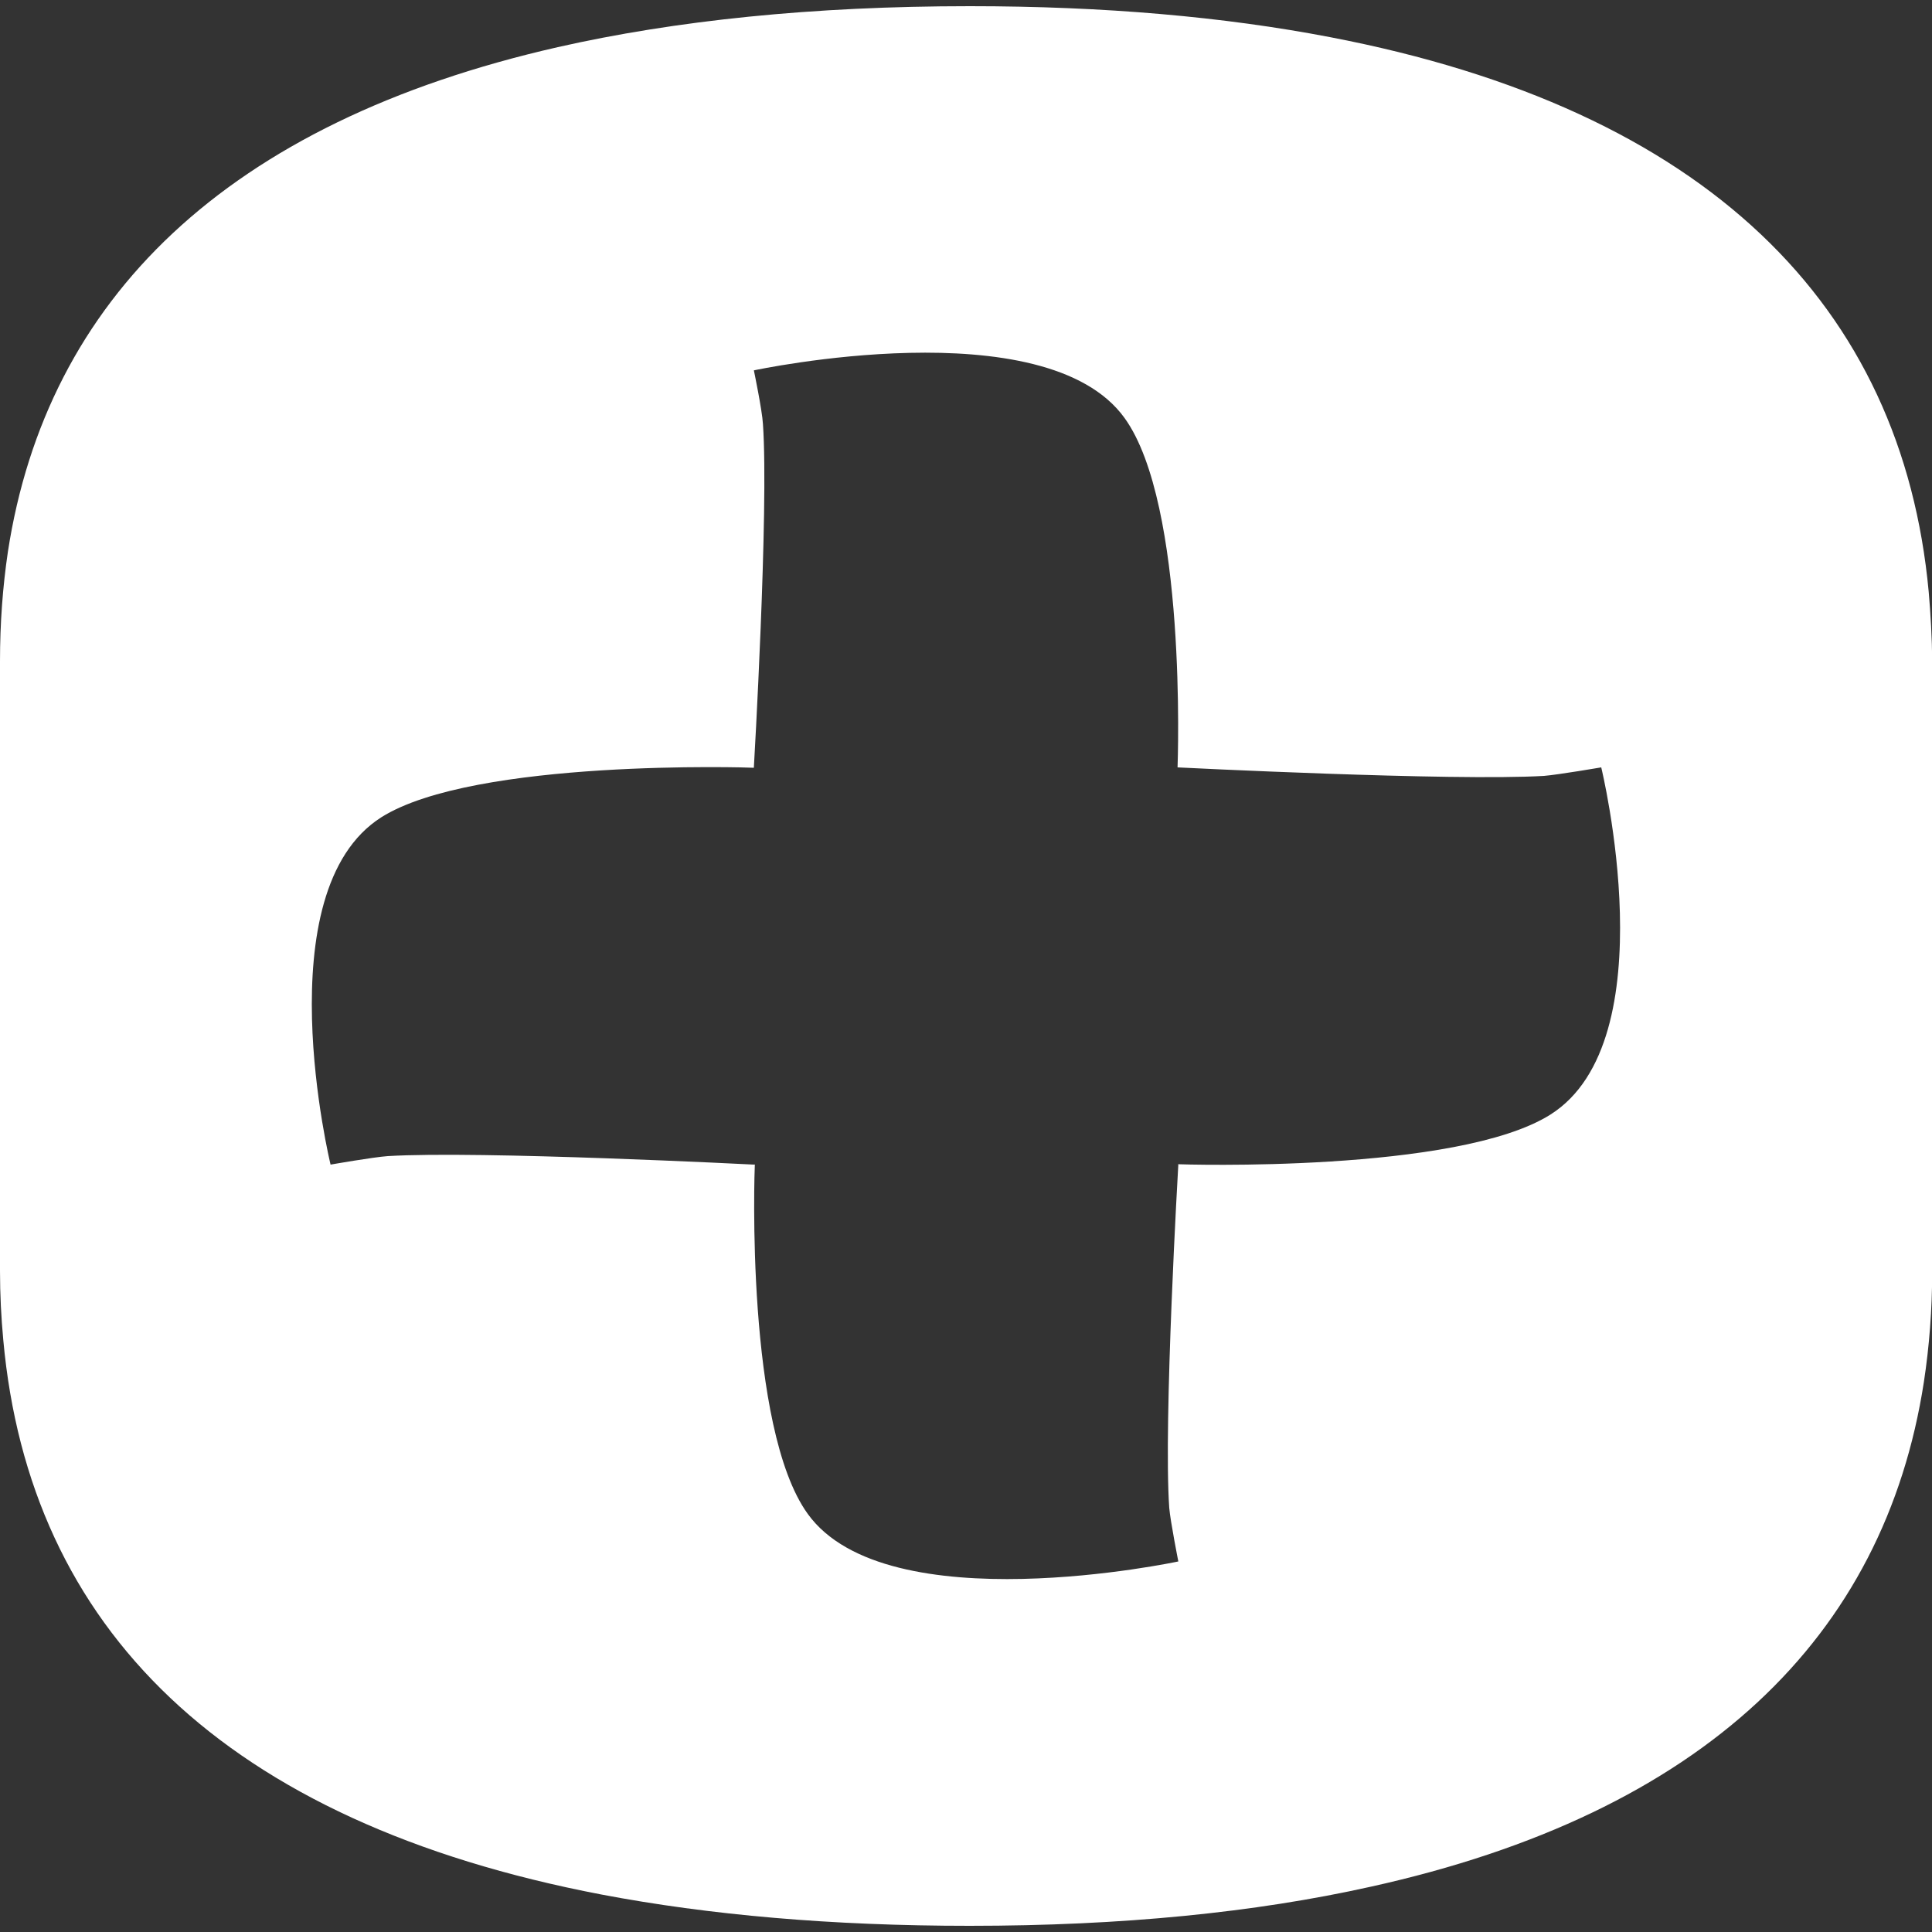 <?xml version="1.0" encoding="utf-8"?>
<!-- Generator: Adobe Illustrator 27.0.0, SVG Export Plug-In . SVG Version: 6.00 Build 0)  -->
<svg version="1.1" id="Capa_1" xmlns="http://www.w3.org/2000/svg" xmlns:xlink="http://www.w3.org/1999/xlink" x="0px" y="0px"
	 viewBox="0 0 100 100" style="enable-background:new 0 0 100 100;" xml:space="preserve">
<rect x="0" y="0" width="100" height="100" fill="#333333" stroke="none"/>
<style type="text/css">
	.st0{fill:#FFFFFF;}
	.st1{fill-rule:evenodd;clip-rule:evenodd;fill:#FFFFFF;}
</style>
<g>
	<path class="st0" d="M99.83,30.64c-1.37-14.81-11.46-24.98-31-28.72c-5.47-1.05-11.67-1.6-18.63-1.6c-8.14,0-15.23,0.74-21.33,2.12
		C11.68,6.35,2.42,15.5,0.41,28.55C0.14,30.37,0,32.26,0,34.22v31.55c0,1.22,0.06,2.42,0.17,3.59c1.35,14.87,11.37,24.95,30.96,28.7
		c5.58,1.06,11.91,1.62,19.06,1.62c7.88,0,14.77-0.69,20.74-2.02c17.25-3.81,26.61-12.92,28.65-26.13c0.28-1.84,0.43-3.76,0.43-5.75
		V34.22C100,33,99.93,31.81,99.83,30.64 M80.25,57.69c-4.81,3.04-19.13,2.58-19.28,2.57l-0.01,0.01h0.03c0,0-0.78,13.35-0.47,17.78
		c0.06,0.7,0.47,2.77,0.47,2.77s-15.08,3.23-19.18-2.46c-3.23-4.47-2.76-17.76-2.74-18.08l-0.04-0.01v0.01
		c0,0-14.23-0.73-18.96-0.44c-0.74,0.05-2.96,0.44-2.96,0.44s-3.44-14.13,2.63-17.98c4.81-3.03,19.06-2.58,19.28-2.56l0-0.02
		c0,0,0.78-13.34,0.47-17.77c-0.04-0.72-0.47-2.78-0.47-2.78s15.09-3.24,19.19,2.47c3.23,4.48,2.75,17.77,2.74,18.08
		c0.01,0,14.24,0.72,18.97,0.44c0.73-0.06,2.96-0.44,2.96-0.44S86.33,53.85,80.25,57.69"/>
</g>
</svg>

